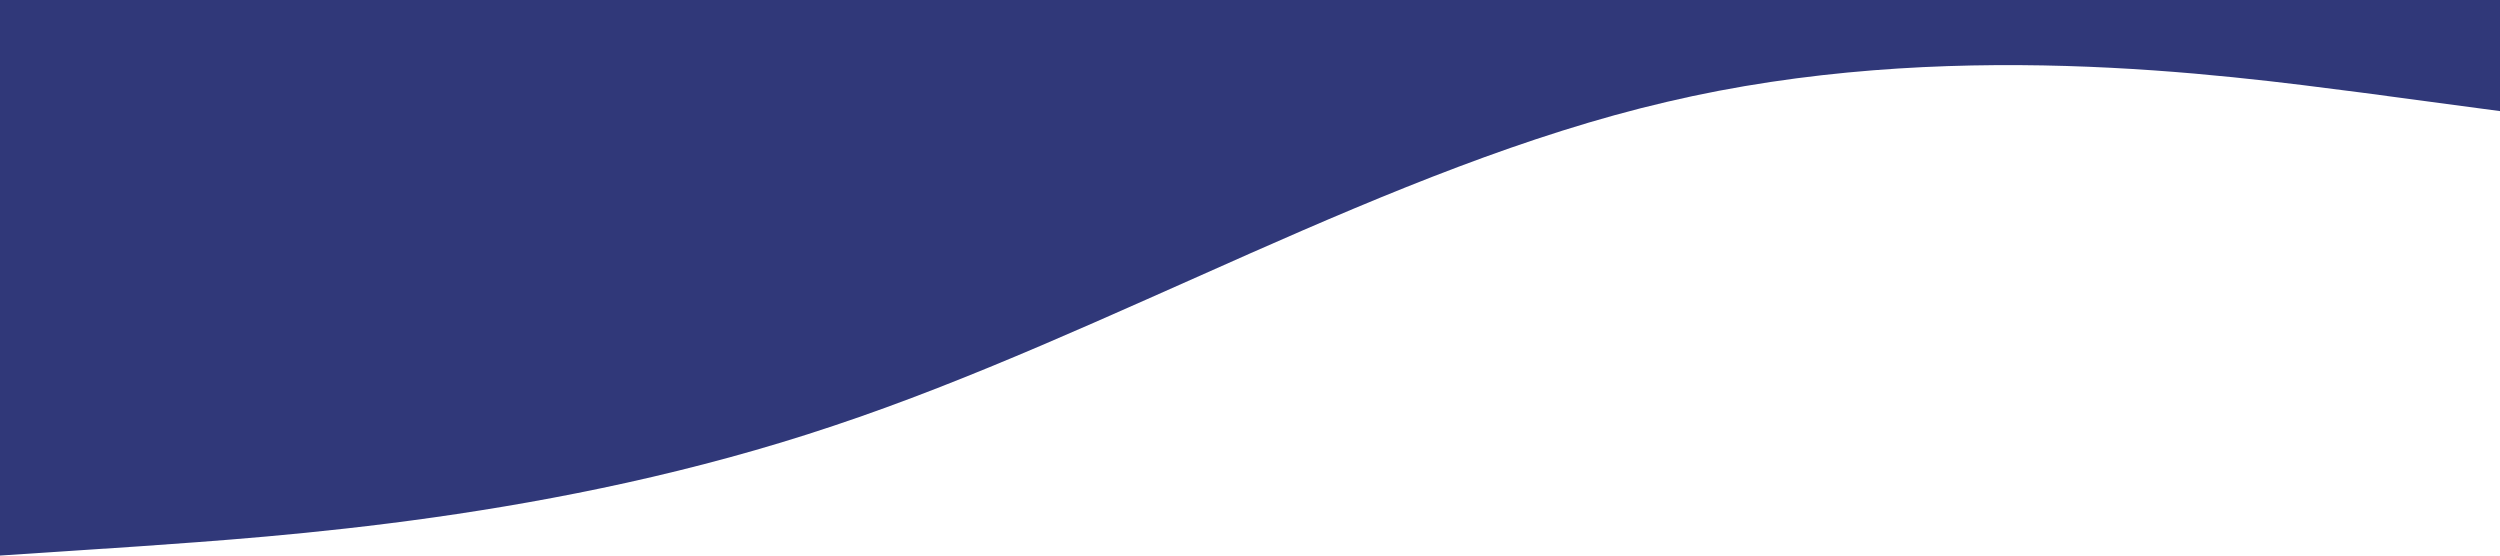<?xml version="1.0" standalone="no"?><svg xmlns="http://www.w3.org/2000/svg" viewBox="0 0 1440 320"><path fill="#303879" fill-opacity="1" d="M0,320L80,314.7C160,309,320,299,480,245.3C640,192,800,96,960,58.7C1120,21,1280,43,1360,53.3L1440,64L1440,0L1360,0C1280,0,1120,0,960,0C800,0,640,0,480,0C320,0,160,0,80,0L0,0Z"></path></svg>